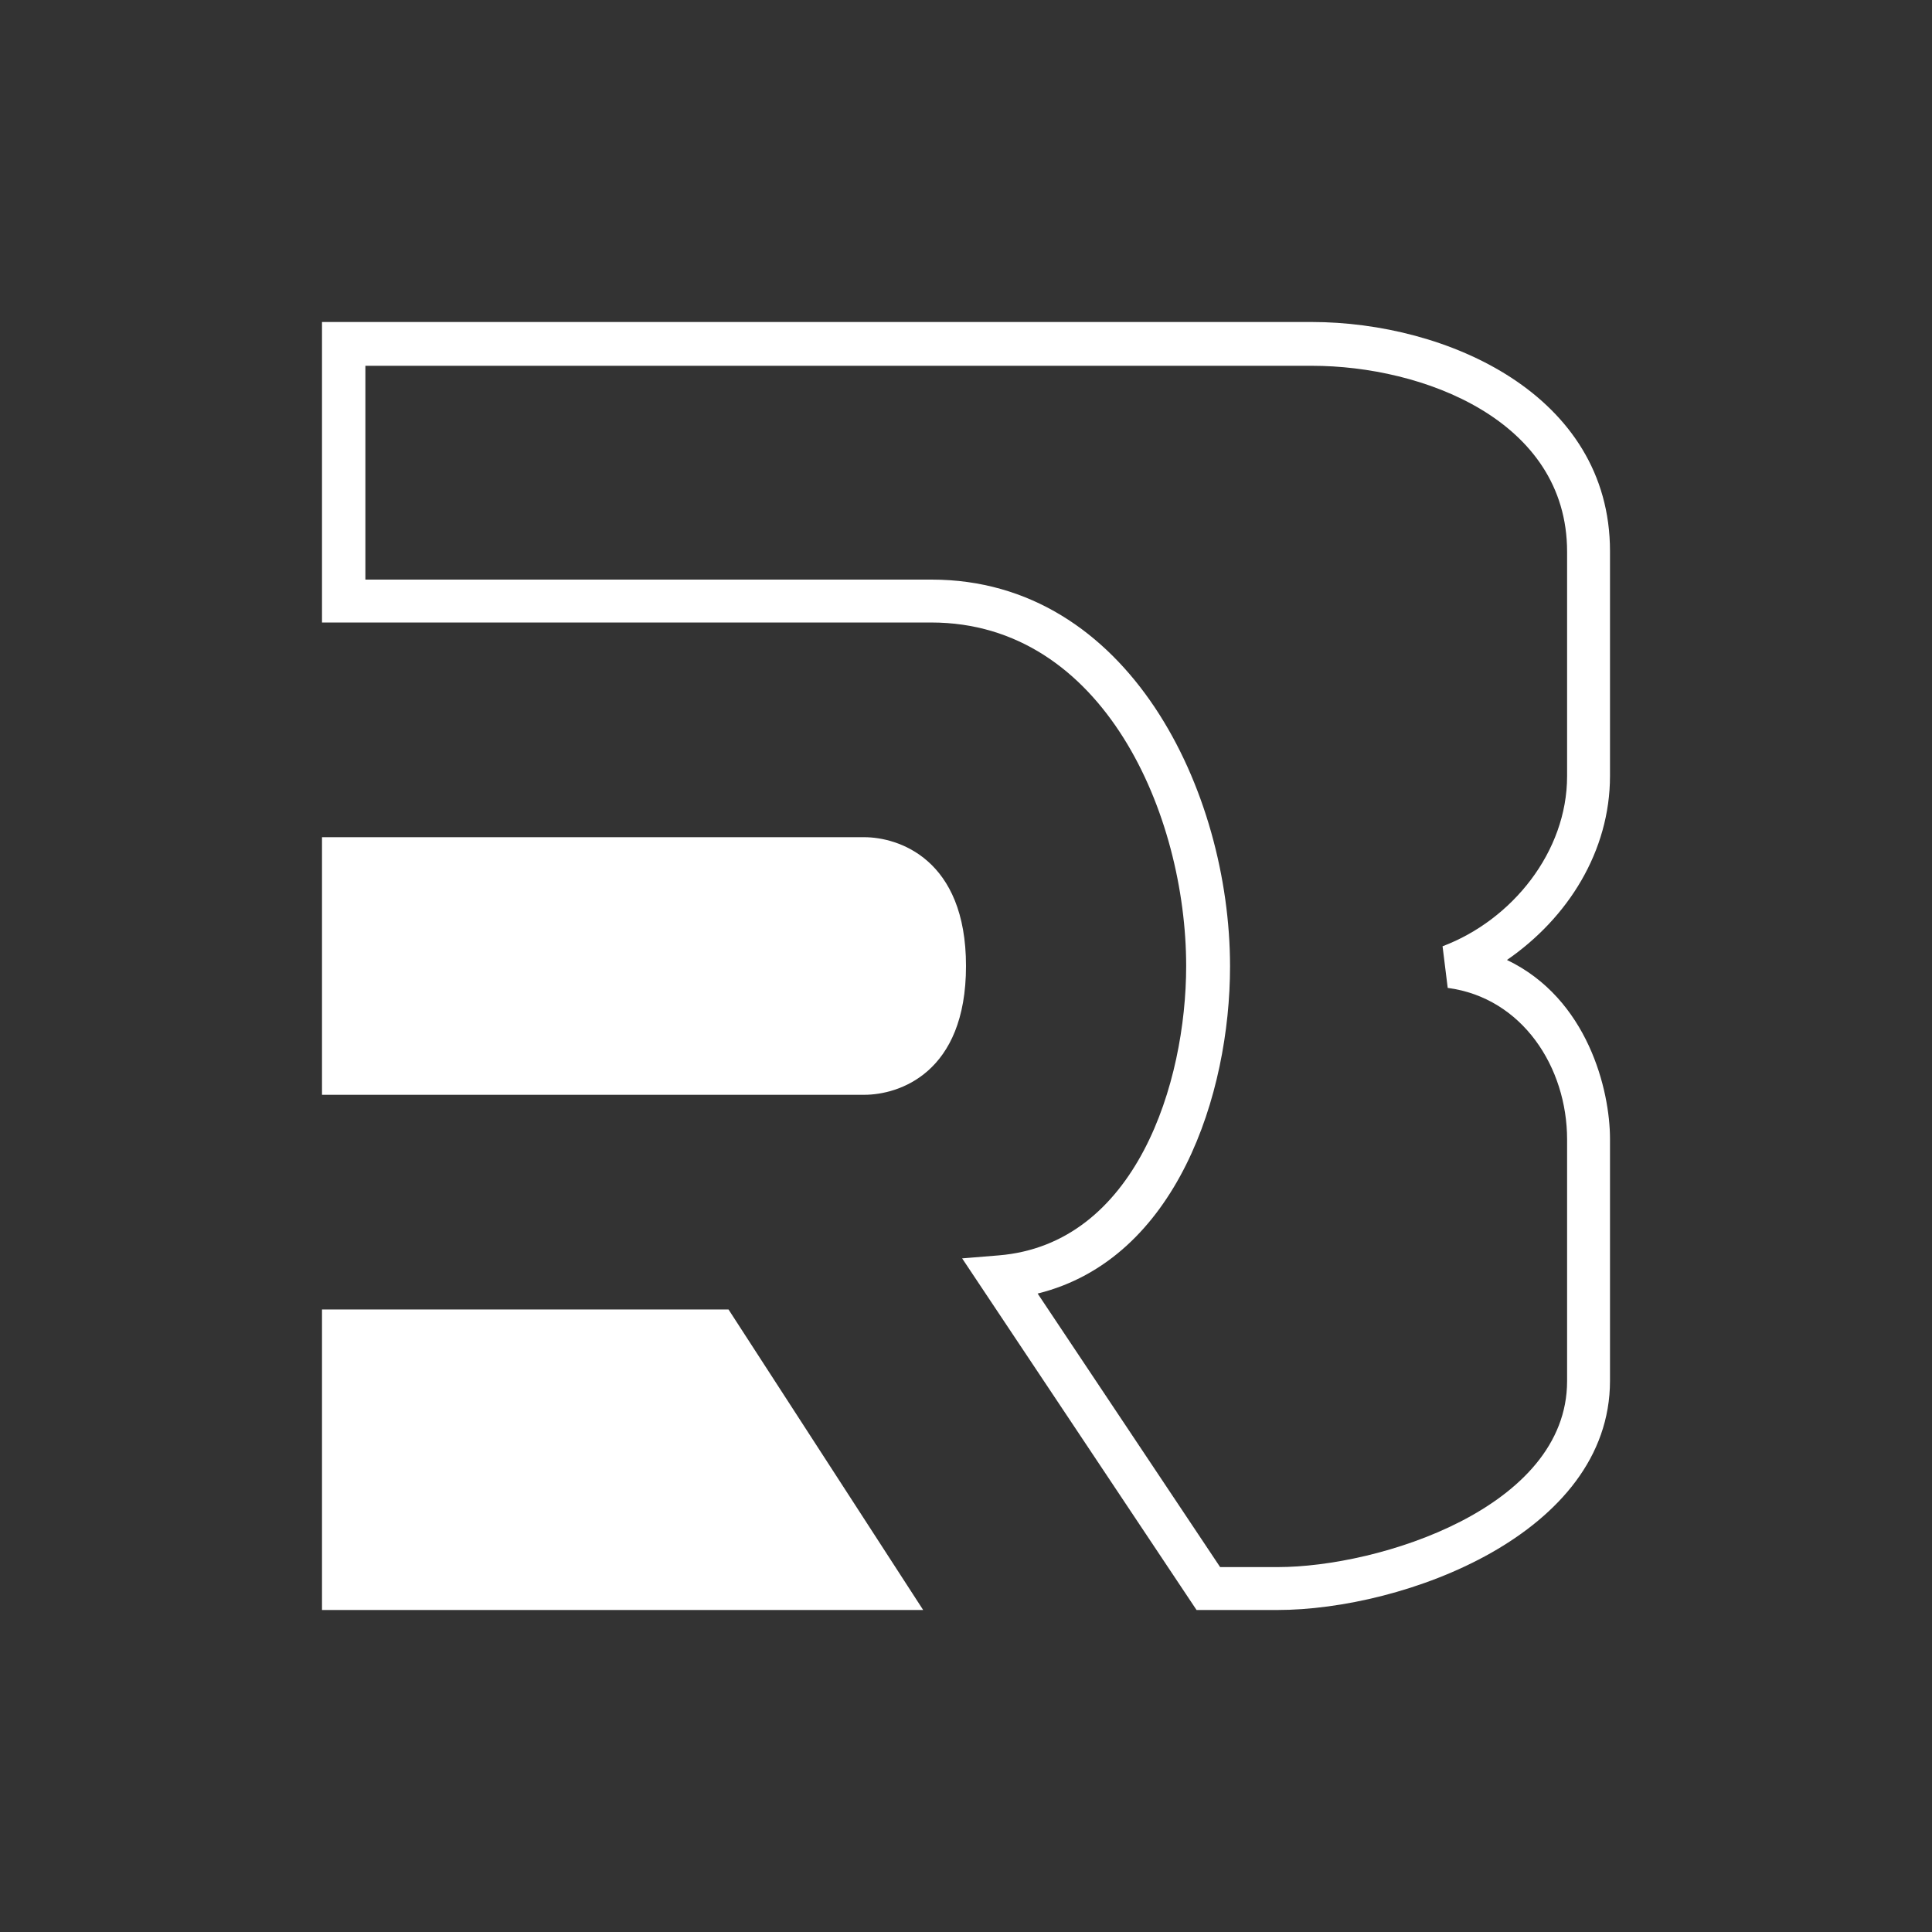 <svg xmlns="http://www.w3.org/2000/svg" width="24" height="24" fill="none" viewBox="0 0 24 24">
    <rect x="0" y="0" width="24" height="24" fill="#333333" stroke="none"/>
    <path fill="#fff" d="M4 20v-3.733h5.05L11.468 20zm0-9.6v3.2h6.736c.427 0 1.264-.266 1.264-1.6 0-1.333-.843-1.6-1.264-1.6z"/>
    <path fill="#fff" d="M4 4h12.293C17.973 4 20 4.901 20 6.848v2.79c0 .938-.523 1.765-1.28 2.287 1.003.48 1.28 1.616 1.28 2.224v3.003C20 19.056 17.44 20 15.867 20h-1.003l-2.912-4.368.453-.037c1.707-.14 2.33-2.144 2.33-3.595 0-1.872-1.023-4.267-3.167-4.267H4zm.539.539V7.2h7.034c2.448 0 3.707 2.63 3.707 4.805 0 1.584-.662 3.637-2.39 4.064l2.267 3.398h.715c1.259 0 3.595-.736 3.595-2.31v-3.002c0-.896-.555-1.76-1.483-1.883l-.064-.517c.864-.326 1.547-1.174 1.547-2.112v-2.79c0-1.637-1.798-2.309-3.168-2.309H4.539z"/>
</svg>
